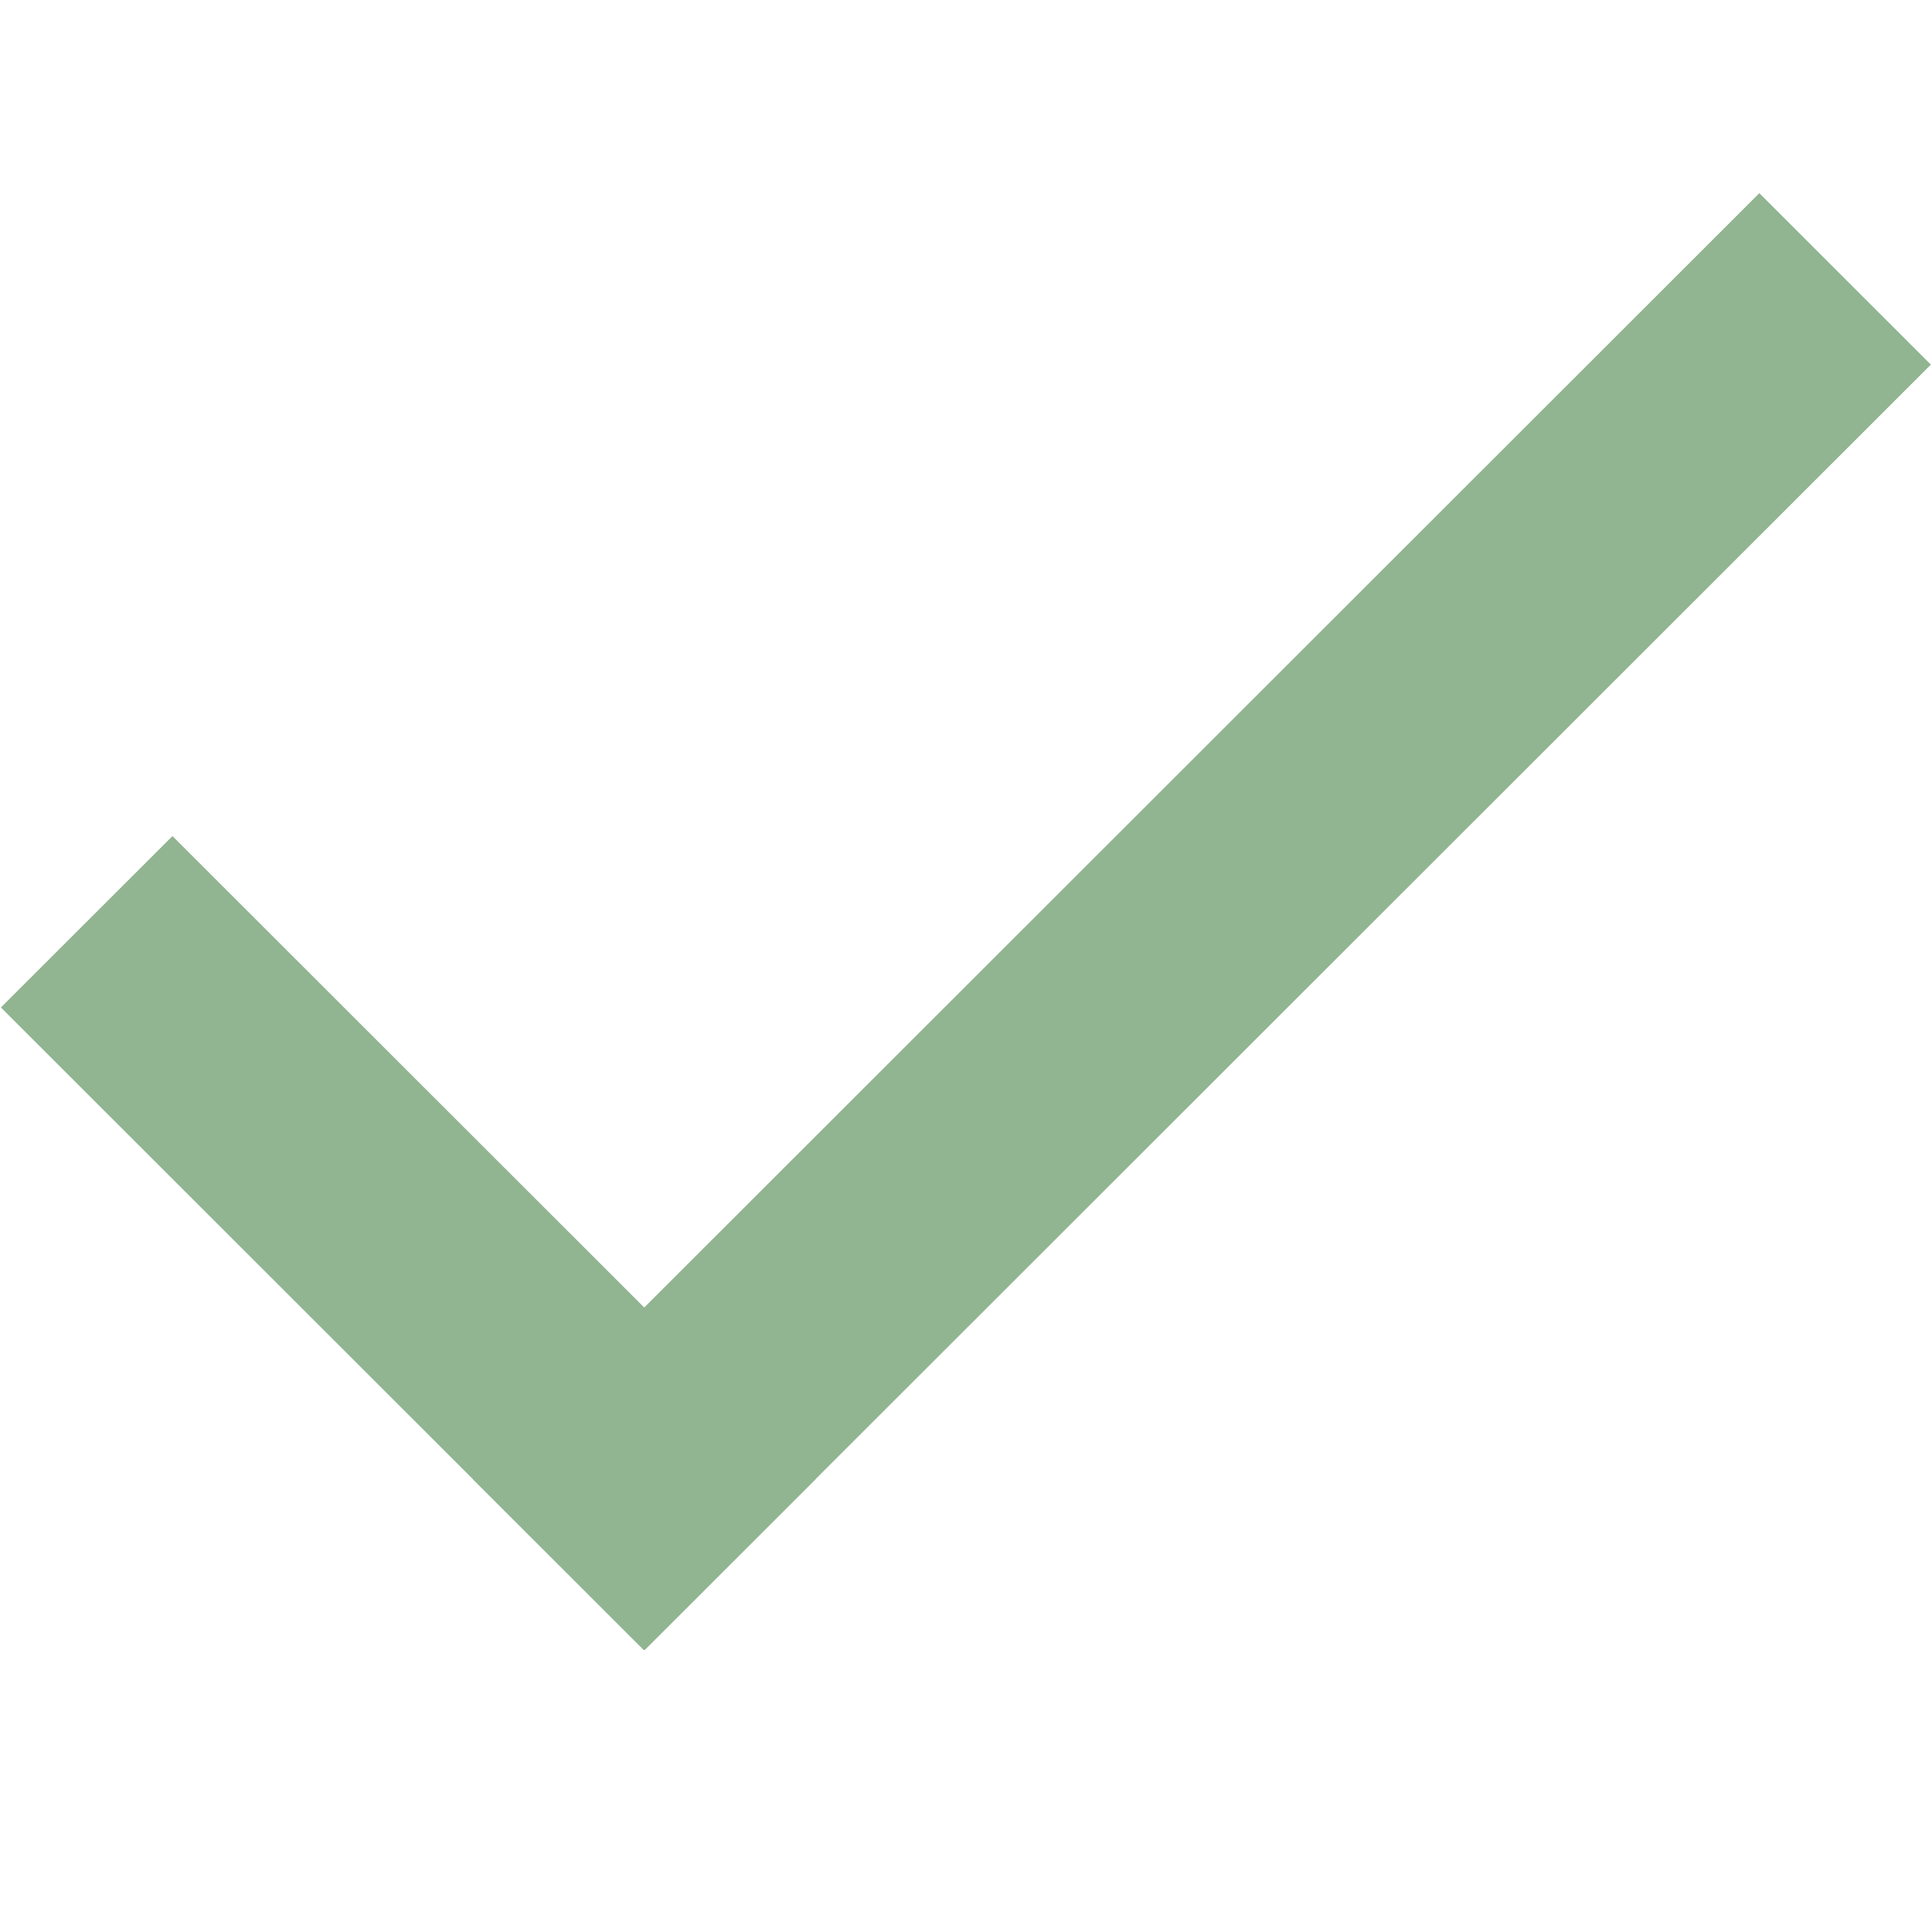 <svg xmlns="http://www.w3.org/2000/svg" xmlns:xlink="http://www.w3.org/1999/xlink" width="500" zoomAndPan="magnify" viewBox="0 0 375 375" height="500" preserveAspectRatio="xMidYMid meet" version="1.0"><defs><clipPath id="8973281a41"><path d="M 91 37.5 L 374.773 37.5 L 374.773 320.25 L 91 320.25 Z M 91 37.5 " clip-rule="nonzero"/></clipPath><clipPath id="a4fd0ef1f5"><path d="M 0.176 162 L 158.855 162 L 158.855 320.25 L 0.176 320.25 Z M 0.176 162 " clip-rule="nonzero"/></clipPath></defs><g clip-path="url(#8973281a41)"><path fill="#91b491" d="M 374.781 70.773 L 125.043 320.332 L 91.75 287.059 L 341.484 37.492 L 374.781 70.773 " fill-opacity="1" fill-rule="nonzero"/></g><g clip-path="url(#a4fd0ef1f5)"><path fill="#91b491" d="M 125.043 320.332 L 0.176 195.551 L 33.473 162.281 L 158.344 287.059 L 125.043 320.332 " fill-opacity="1" fill-rule="nonzero"/></g></svg>